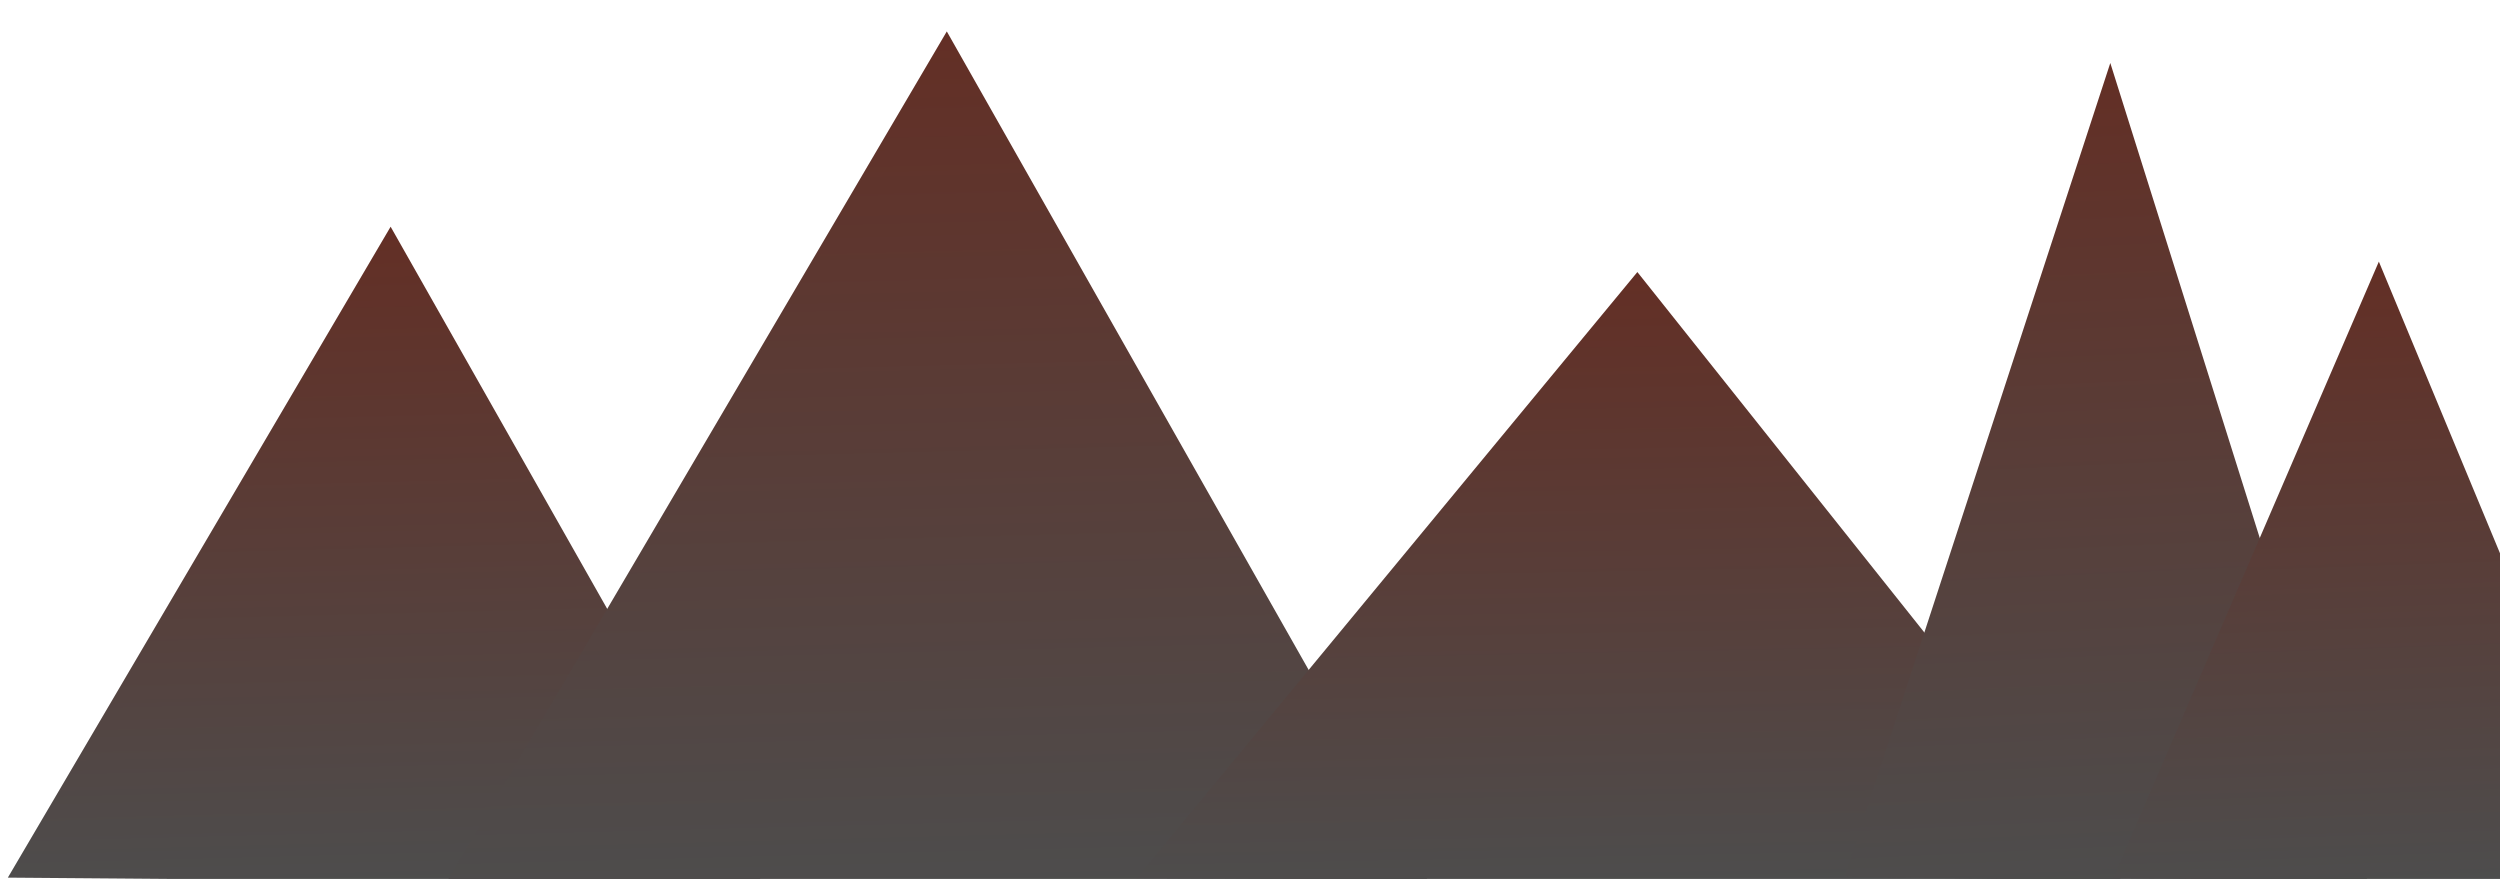 <?xml version="1.0" encoding="UTF-8" standalone="no"?>
<!-- Created with Inkscape (http://www.inkscape.org/) -->

<svg
   xmlns:dc="http://purl.org/dc/elements/1.1/"
   xmlns:cc="http://creativecommons.org/ns#"
   xmlns:rdf="http://www.w3.org/1999/02/22-rdf-syntax-ns#"
   xmlns:svg="http://www.w3.org/2000/svg"
   xmlns="http://www.w3.org/2000/svg"
   xmlns:xlink="http://www.w3.org/1999/xlink"
   xmlns:sodipodi="http://sodipodi.sourceforge.net/DTD/sodipodi-0.dtd"
   xmlns:inkscape="http://www.inkscape.org/namespaces/inkscape"
   width="2048"
   height="720"
   id="svg2"
   version="1.1"
   inkscape:version="0.48.4 r9939"
   sodipodi:docname="mountains2.svg"
   inkscape:export-filename="/home/erethar/project/alecs/media/images/mountains2.png"
   inkscape:export-xdpi="90"
   inkscape:export-ydpi="90">
  <defs
     id="defs4">
    <linearGradient
       id="linearGradient3919">
      <stop
         style="stop-color:#4d4d4d;stop-opacity:1;"
         offset="0"
         id="stop3921" />
      <stop
         style="stop-color:#662b20;stop-opacity:1;"
         offset="1"
         id="stop3923" />
    </linearGradient>
    <linearGradient
       id="linearGradient3801">
      <stop
         style="stop-color:#ff3800;stop-opacity:0.876;"
         offset="0"
         id="stop3803" />
      <stop
         style="stop-color:#ff3800;stop-opacity:0.263;"
         offset="1"
         id="stop3805" />
    </linearGradient>
    <linearGradient
       id="linearGradient3759">
      <stop
         style="stop-color:#ffda00;stop-opacity:0.774;"
         offset="0"
         id="stop3761" />
      <stop
         style="stop-color:#ff6600;stop-opacity:0;"
         offset="1"
         id="stop3763" />
    </linearGradient>
    <linearGradient
       inkscape:collect="always"
       xlink:href="#linearGradient3919"
       id="linearGradient3925"
       x1="183.562"
       y1="897.666"
       x2="167.866"
       y2="289.094"
       gradientUnits="userSpaceOnUse" />
    <linearGradient
       inkscape:collect="always"
       xlink:href="#linearGradient3919"
       id="linearGradient3929"
       gradientUnits="userSpaceOnUse"
       x1="183.562"
       y1="897.666"
       x2="167.866"
       y2="289.094" />
    <linearGradient
       inkscape:collect="always"
       xlink:href="#linearGradient3919"
       id="linearGradient3933"
       gradientUnits="userSpaceOnUse"
       x1="183.562"
       y1="897.666"
       x2="167.866"
       y2="289.094" />
    <linearGradient
       inkscape:collect="always"
       xlink:href="#linearGradient3919"
       id="linearGradient3937"
       gradientUnits="userSpaceOnUse"
       x1="183.562"
       y1="897.666"
       x2="167.866"
       y2="289.094" />
    <linearGradient
       inkscape:collect="always"
       xlink:href="#linearGradient3919"
       id="linearGradient3941"
       gradientUnits="userSpaceOnUse"
       x1="183.562"
       y1="897.666"
       x2="167.866"
       y2="289.094" />
  </defs>
  <sodipodi:namedview
     id="base"
     pagecolor="#ffff00"
     bordercolor="#666666"
     borderopacity="1.0"
     inkscape:pageopacity="0"
     inkscape:pageshadow="2"
     inkscape:zoom="0.35"
     inkscape:cx="750"
     inkscape:cy="400.93765"
     inkscape:document-units="px"
     inkscape:current-layer="layer2"
     showgrid="false"
     inkscape:window-width="1918"
     inkscape:window-height="1059"
     inkscape:window-x="0"
     inkscape:window-y="19"
     inkscape:window-maximized="0" />
  <g
     inkscape:groupmode="layer"
     id="layer2"
     inkscape:label="mountains2"
     style="display:inline">
    <path
       sodipodi:type="star"
       style="fill:url(#linearGradient3925);fill-opacity:1;fill-rule:nonzero;stroke:none"
       id="path3917"
       sodipodi:sides="3"
       sodipodi:cx="182.85715"
       sodipodi:cy="714.28571"
       sodipodi:r1="357.1543"
       sodipodi:r2="178.57713"
       sodipodi:arg1="-1.5627965"
       sodipodi:arg2="-0.51559895"
       inkscape:flatsided="false"
       inkscape:rounded="0"
       inkscape:randomized="0"
       d="M 185.714,357.143 338.219,626.237 490.723,895.332 181.429,892.857 -127.866,890.383 28.924,623.763 z"
       inkscape:transform-center-x="1.4285714"
       inkscape:transform-center-y="-88.048535"
       transform="translate(134.286,-171.429)" />
    <path
       transform="matrix(1.308,0,0,1.308,532.708,-441.397)"
       inkscape:transform-center-y="-115.15968"
       inkscape:transform-center-x="1.868452"
       d="M 185.714,357.143 338.219,626.237 490.723,895.332 181.429,892.857 -127.866,890.383 28.924,623.763 z"
       inkscape:randomized="0"
       inkscape:rounded="0"
       inkscape:flatsided="false"
       sodipodi:arg2="-0.51559895"
       sodipodi:arg1="-1.5627965"
       sodipodi:r2="178.57713"
       sodipodi:r1="357.1543"
       sodipodi:cy="714.28571"
       sodipodi:cx="182.85715"
       sodipodi:sides="3"
       id="path3927"
       style="fill:url(#linearGradient3929);fill-opacity:1;fill-rule:nonzero;stroke:none"
       sodipodi:type="star" />
    <path
       sodipodi:type="star"
       style="fill:url(#linearGradient3933);fill-opacity:1;fill-rule:nonzero;stroke:none"
       id="path3931"
       sodipodi:sides="3"
       sodipodi:cx="182.85715"
       sodipodi:cy="714.28571"
       sodipodi:r1="357.1543"
       sodipodi:r2="178.57713"
       sodipodi:arg1="-1.5627965"
       sodipodi:arg2="-0.51559895"
       inkscape:flatsided="false"
       inkscape:rounded="0"
       inkscape:randomized="0"
       d="M 185.714,357.143 338.219,626.237 490.723,895.332 181.429,892.857 -127.866,890.383 28.924,623.763 z"
       inkscape:transform-center-x="1.868452"
       inkscape:transform-center-y="-81.971917"
       transform="matrix(1.308,0,0,0.931,1098.422,-109.638)" />
    <path
       transform="matrix(0.694,0,0,1.25,1599.873,-394.826)"
       inkscape:transform-center-y="-110.01789"
       inkscape:transform-center-x="0.99087198"
       d="M 185.714,357.143 338.219,626.237 490.723,895.332 181.429,892.857 -127.866,890.383 28.924,623.763 z"
       inkscape:randomized="0"
       inkscape:rounded="0"
       inkscape:flatsided="false"
       sodipodi:arg2="-0.51559895"
       sodipodi:arg1="-1.5627965"
       sodipodi:r2="178.57713"
       sodipodi:r1="357.1543"
       sodipodi:cy="714.28571"
       sodipodi:cx="182.85715"
       sodipodi:sides="3"
       id="path3935"
       style="fill:url(#linearGradient3937);fill-opacity:1;fill-rule:nonzero;stroke:none"
       sodipodi:type="star" />
    <path
       sodipodi:type="star"
       style="fill:url(#linearGradient3941);fill-opacity:1;fill-rule:nonzero;stroke:none"
       id="path3939"
       sodipodi:sides="3"
       sodipodi:cx="182.85715"
       sodipodi:cy="714.28571"
       sodipodi:r1="357.1543"
       sodipodi:r2="178.57713"
       sodipodi:arg1="-1.5627965"
       sodipodi:arg2="-0.51559895"
       inkscape:flatsided="false"
       inkscape:rounded="0"
       inkscape:randomized="0"
       d="M 185.714,357.143 338.219,626.237 490.723,895.332 181.429,892.857 -127.866,890.383 28.924,623.763 z"
       inkscape:transform-center-x="0.99087198"
       inkscape:transform-center-y="-83.374197"
       transform="matrix(0.694,0,0,0.947,1819.873,-123.897)" />
  </g>
  <g
     inkscape:label="mountains1"
     inkscape:groupmode="layer"
     id="layer1"
     transform="translate(0,-332.362)"
     style="display:none"
     sodipodi:insensitive="true">
    <path
       sodipodi:type="star"
       style="fill:#000000;fill-opacity:1;fill-rule:nonzero;stroke:none"
       id="path3830"
       sodipodi:sides="3"
       sodipodi:cx="5.7142859"
       sodipodi:cy="717.14288"
       sodipodi:r1="405.72437"
       sodipodi:r2="202.86217"
       sodipodi:arg1="-1.5778385"
       sodipodi:arg2="-0.53064091"
       inkscape:flatsided="false"
       inkscape:rounded="0"
       inkscape:randomized="0"
       d="M 2.857,311.429 180.679,614.477 358.502,917.526 7.143,920 -344.216,922.474 -170.679,616.951 z"
       transform="matrix(0.406,0.008,-0.003,0.972,145.289,163.603)"
       inkscape:transform-center-x="0.080156087"
       inkscape:transform-center-y="-98.432298" />
    <path
       inkscape:transform-center-y="-112.209"
       inkscape:transform-center-x="0.046490686"
       transform="matrix(0.236,0.009,-0.002,1.108,365.25,38.369)"
       d="M 2.857,311.429 180.679,614.477 358.502,917.526 7.143,920 -344.216,922.474 -170.679,616.951 z"
       inkscape:randomized="0"
       inkscape:rounded="0"
       inkscape:flatsided="false"
       sodipodi:arg2="-0.53064091"
       sodipodi:arg1="-1.5778385"
       sodipodi:r2="202.86217"
       sodipodi:r1="405.72437"
       sodipodi:cy="717.14288"
       sodipodi:cx="5.7142859"
       sodipodi:sides="3"
       id="path3834"
       style="fill:#000000;fill-opacity:1;fill-rule:nonzero;stroke:none"
       sodipodi:type="star" />
    <path
       sodipodi:type="star"
       style="fill:#000000;fill-opacity:1;fill-rule:nonzero;stroke:none"
       id="path3836"
       sodipodi:sides="3"
       sodipodi:cx="5.7142859"
       sodipodi:cy="717.14288"
       sodipodi:r1="405.72437"
       sodipodi:r2="202.86217"
       sodipodi:arg1="-1.5778385"
       sodipodi:arg2="-0.53064091"
       inkscape:flatsided="false"
       inkscape:rounded="0"
       inkscape:randomized="0"
       d="M 2.857,311.429 180.679,614.477 358.502,917.526 7.143,920 -344.216,922.474 -170.679,616.951 z"
       transform="matrix(0.236,0.007,-0.002,0.831,525.25,293.155)"
       inkscape:transform-center-x="0.046490686"
       inkscape:transform-center-y="-84.180571" />
    <path
       inkscape:transform-center-y="-84.180571"
       inkscape:transform-center-x="0.068137157"
       transform="matrix(0.346,0.007,-0.003,0.831,646.704,293.155)"
       d="M 2.857,311.429 180.679,614.477 358.502,917.526 7.143,920 -344.216,922.474 -170.679,616.951 z"
       inkscape:randomized="0"
       inkscape:rounded="0"
       inkscape:flatsided="false"
       sodipodi:arg2="-0.53064091"
       sodipodi:arg1="-1.5778385"
       sodipodi:r2="202.86217"
       sodipodi:r1="405.72437"
       sodipodi:cy="717.14288"
       sodipodi:cx="5.7142859"
       sodipodi:sides="3"
       id="path3838"
       style="fill:#000000;fill-opacity:1;fill-rule:nonzero;stroke:none"
       sodipodi:type="star" />
    <path
       sodipodi:type="star"
       style="fill:#000000;fill-opacity:1;fill-rule:nonzero;stroke:none"
       id="path3840"
       sodipodi:sides="3"
       sodipodi:cx="5.7142859"
       sodipodi:cy="717.14288"
       sodipodi:r1="405.72437"
       sodipodi:r2="202.86217"
       sodipodi:arg1="-1.5778385"
       sodipodi:arg2="-0.53064091"
       inkscape:flatsided="false"
       inkscape:rounded="0"
       inkscape:randomized="0"
       d="M 2.857,311.429 180.679,614.477 358.502,917.526 7.143,920 -344.216,922.474 -170.679,616.951 z"
       transform="matrix(0.329,0.009,-0.003,1.071,878.129,72.916)"
       inkscape:transform-center-x="0.064938316"
       inkscape:transform-center-y="-108.40852" />
    <path
       inkscape:transform-center-y="-108.40852"
       inkscape:transform-center-x="0.046490686"
       transform="matrix(0.236,0.009,-0.002,1.071,1005.25,72.916)"
       d="M 2.857,311.429 180.679,614.477 358.502,917.526 7.143,920 -344.216,922.474 -170.679,616.951 z"
       inkscape:randomized="0"
       inkscape:rounded="0"
       inkscape:flatsided="false"
       sodipodi:arg2="-0.53064091"
       sodipodi:arg1="-1.5778385"
       sodipodi:r2="202.86217"
       sodipodi:r1="405.72437"
       sodipodi:cy="717.14288"
       sodipodi:cx="5.7142859"
       sodipodi:sides="3"
       id="path3842"
       style="fill:#000000;fill-opacity:1;fill-rule:nonzero;stroke:none"
       sodipodi:type="star" />
    <path
       sodipodi:type="star"
       style="fill:#000000;fill-opacity:1;fill-rule:nonzero;stroke:none"
       id="path3844"
       sodipodi:sides="3"
       sodipodi:cx="5.7142859"
       sodipodi:cy="717.14288"
       sodipodi:r1="405.72437"
       sodipodi:r2="202.86217"
       sodipodi:arg1="-1.5778385"
       sodipodi:arg2="-0.53064091"
       inkscape:flatsided="false"
       inkscape:rounded="0"
       inkscape:randomized="0"
       d="M 2.857,311.429 180.679,614.477 358.502,917.526 7.143,920 -344.216,922.474 -170.679,616.951 z"
       transform="matrix(0.374,0.009,-0.003,1.071,1213.853,72.916)"
       inkscape:transform-center-x="0.073728791"
       inkscape:transform-center-y="-108.40852" />
    <path
       inkscape:transform-center-y="-108.40852"
       inkscape:transform-center-x="0.021602858"
       transform="matrix(0.11,0.009,-8.7914448e-4,1.071,1380.935,72.916)"
       d="M 2.857,311.429 180.679,614.477 358.502,917.526 7.143,920 -344.216,922.474 -170.679,616.951 z"
       inkscape:randomized="0"
       inkscape:rounded="0"
       inkscape:flatsided="false"
       sodipodi:arg2="-0.53064091"
       sodipodi:arg1="-1.5778385"
       sodipodi:r2="202.86217"
       sodipodi:r1="405.72437"
       sodipodi:cy="717.14288"
       sodipodi:cx="5.7142859"
       sodipodi:sides="3"
       id="path3846"
       style="fill:#000000;fill-opacity:1;fill-rule:nonzero;stroke:none"
       sodipodi:type="star" />
    <path
       sodipodi:type="star"
       style="fill:#000000;fill-opacity:1;fill-rule:nonzero;stroke:none"
       id="path3848"
       sodipodi:sides="3"
       sodipodi:cx="5.7142859"
       sodipodi:cy="717.14288"
       sodipodi:r1="405.72437"
       sodipodi:r2="202.86217"
       sodipodi:arg1="-1.5778385"
       sodipodi:arg2="-0.53064091"
       inkscape:flatsided="false"
       inkscape:rounded="0"
       inkscape:randomized="0"
       d="M 2.857,311.429 180.679,614.477 358.502,917.526 7.143,920 -344.216,922.474 -170.679,616.951 z"
       transform="matrix(0.11,0.009,-8.7914448e-4,1.071,1620.935,72.916)"
       inkscape:transform-center-x="0.021602858"
       inkscape:transform-center-y="-108.40852" />
    <path
       inkscape:transform-center-y="-137.86213"
       inkscape:transform-center-x="0.052843398"
       transform="matrix(0.268,0.011,-0.002,1.362,1496.686,-194.825)"
       d="M 2.857,311.429 180.679,614.477 358.502,917.526 7.143,920 -344.216,922.474 -170.679,616.951 z"
       inkscape:randomized="0"
       inkscape:rounded="0"
       inkscape:flatsided="false"
       sodipodi:arg2="-0.53064091"
       sodipodi:arg1="-1.5778385"
       sodipodi:r2="202.86217"
       sodipodi:r1="405.72437"
       sodipodi:cy="717.14288"
       sodipodi:cx="5.7142859"
       sodipodi:sides="3"
       id="path3850"
       style="fill:#000000;fill-opacity:1;fill-rule:nonzero;stroke:none"
       sodipodi:type="star" />
    <path
       sodipodi:type="star"
       style="fill:#000000;fill-opacity:1;fill-rule:nonzero;stroke:none"
       id="path3852"
       sodipodi:sides="3"
       sodipodi:cx="5.7142859"
       sodipodi:cy="717.14288"
       sodipodi:r1="405.72437"
       sodipodi:r2="202.86217"
       sodipodi:arg1="-1.5778385"
       sodipodi:arg2="-0.53064091"
       inkscape:flatsided="false"
       inkscape:rounded="0"
       inkscape:randomized="0"
       d="M 2.857,311.429 180.679,614.477 358.502,917.526 7.143,920 -344.216,922.474 -170.679,616.951 z"
       transform="matrix(0.344,0.005,-0.003,0.63,1765.846,478.846)"
       inkscape:transform-center-x="0.067661672"
       inkscape:transform-center-y="-63.753063" />
    <path
       inkscape:transform-center-y="-85.605732"
       inkscape:transform-center-x="0.067661672"
       transform="matrix(0.344,0.007,-0.003,0.845,2005.846,280.199)"
       d="M 2.857,311.429 180.679,614.477 358.502,917.526 7.143,920 -344.216,922.474 -170.679,616.951 z"
       inkscape:randomized="0"
       inkscape:rounded="0"
       inkscape:flatsided="false"
       sodipodi:arg2="-0.53064091"
       sodipodi:arg1="-1.5778385"
       sodipodi:r2="202.86217"
       sodipodi:r1="405.72437"
       sodipodi:cy="717.14288"
       sodipodi:cx="5.7142859"
       sodipodi:sides="3"
       id="path3854"
       style="fill:#000000;fill-opacity:1;fill-rule:nonzero;stroke:none"
       sodipodi:type="star" />
  </g>
</svg>
